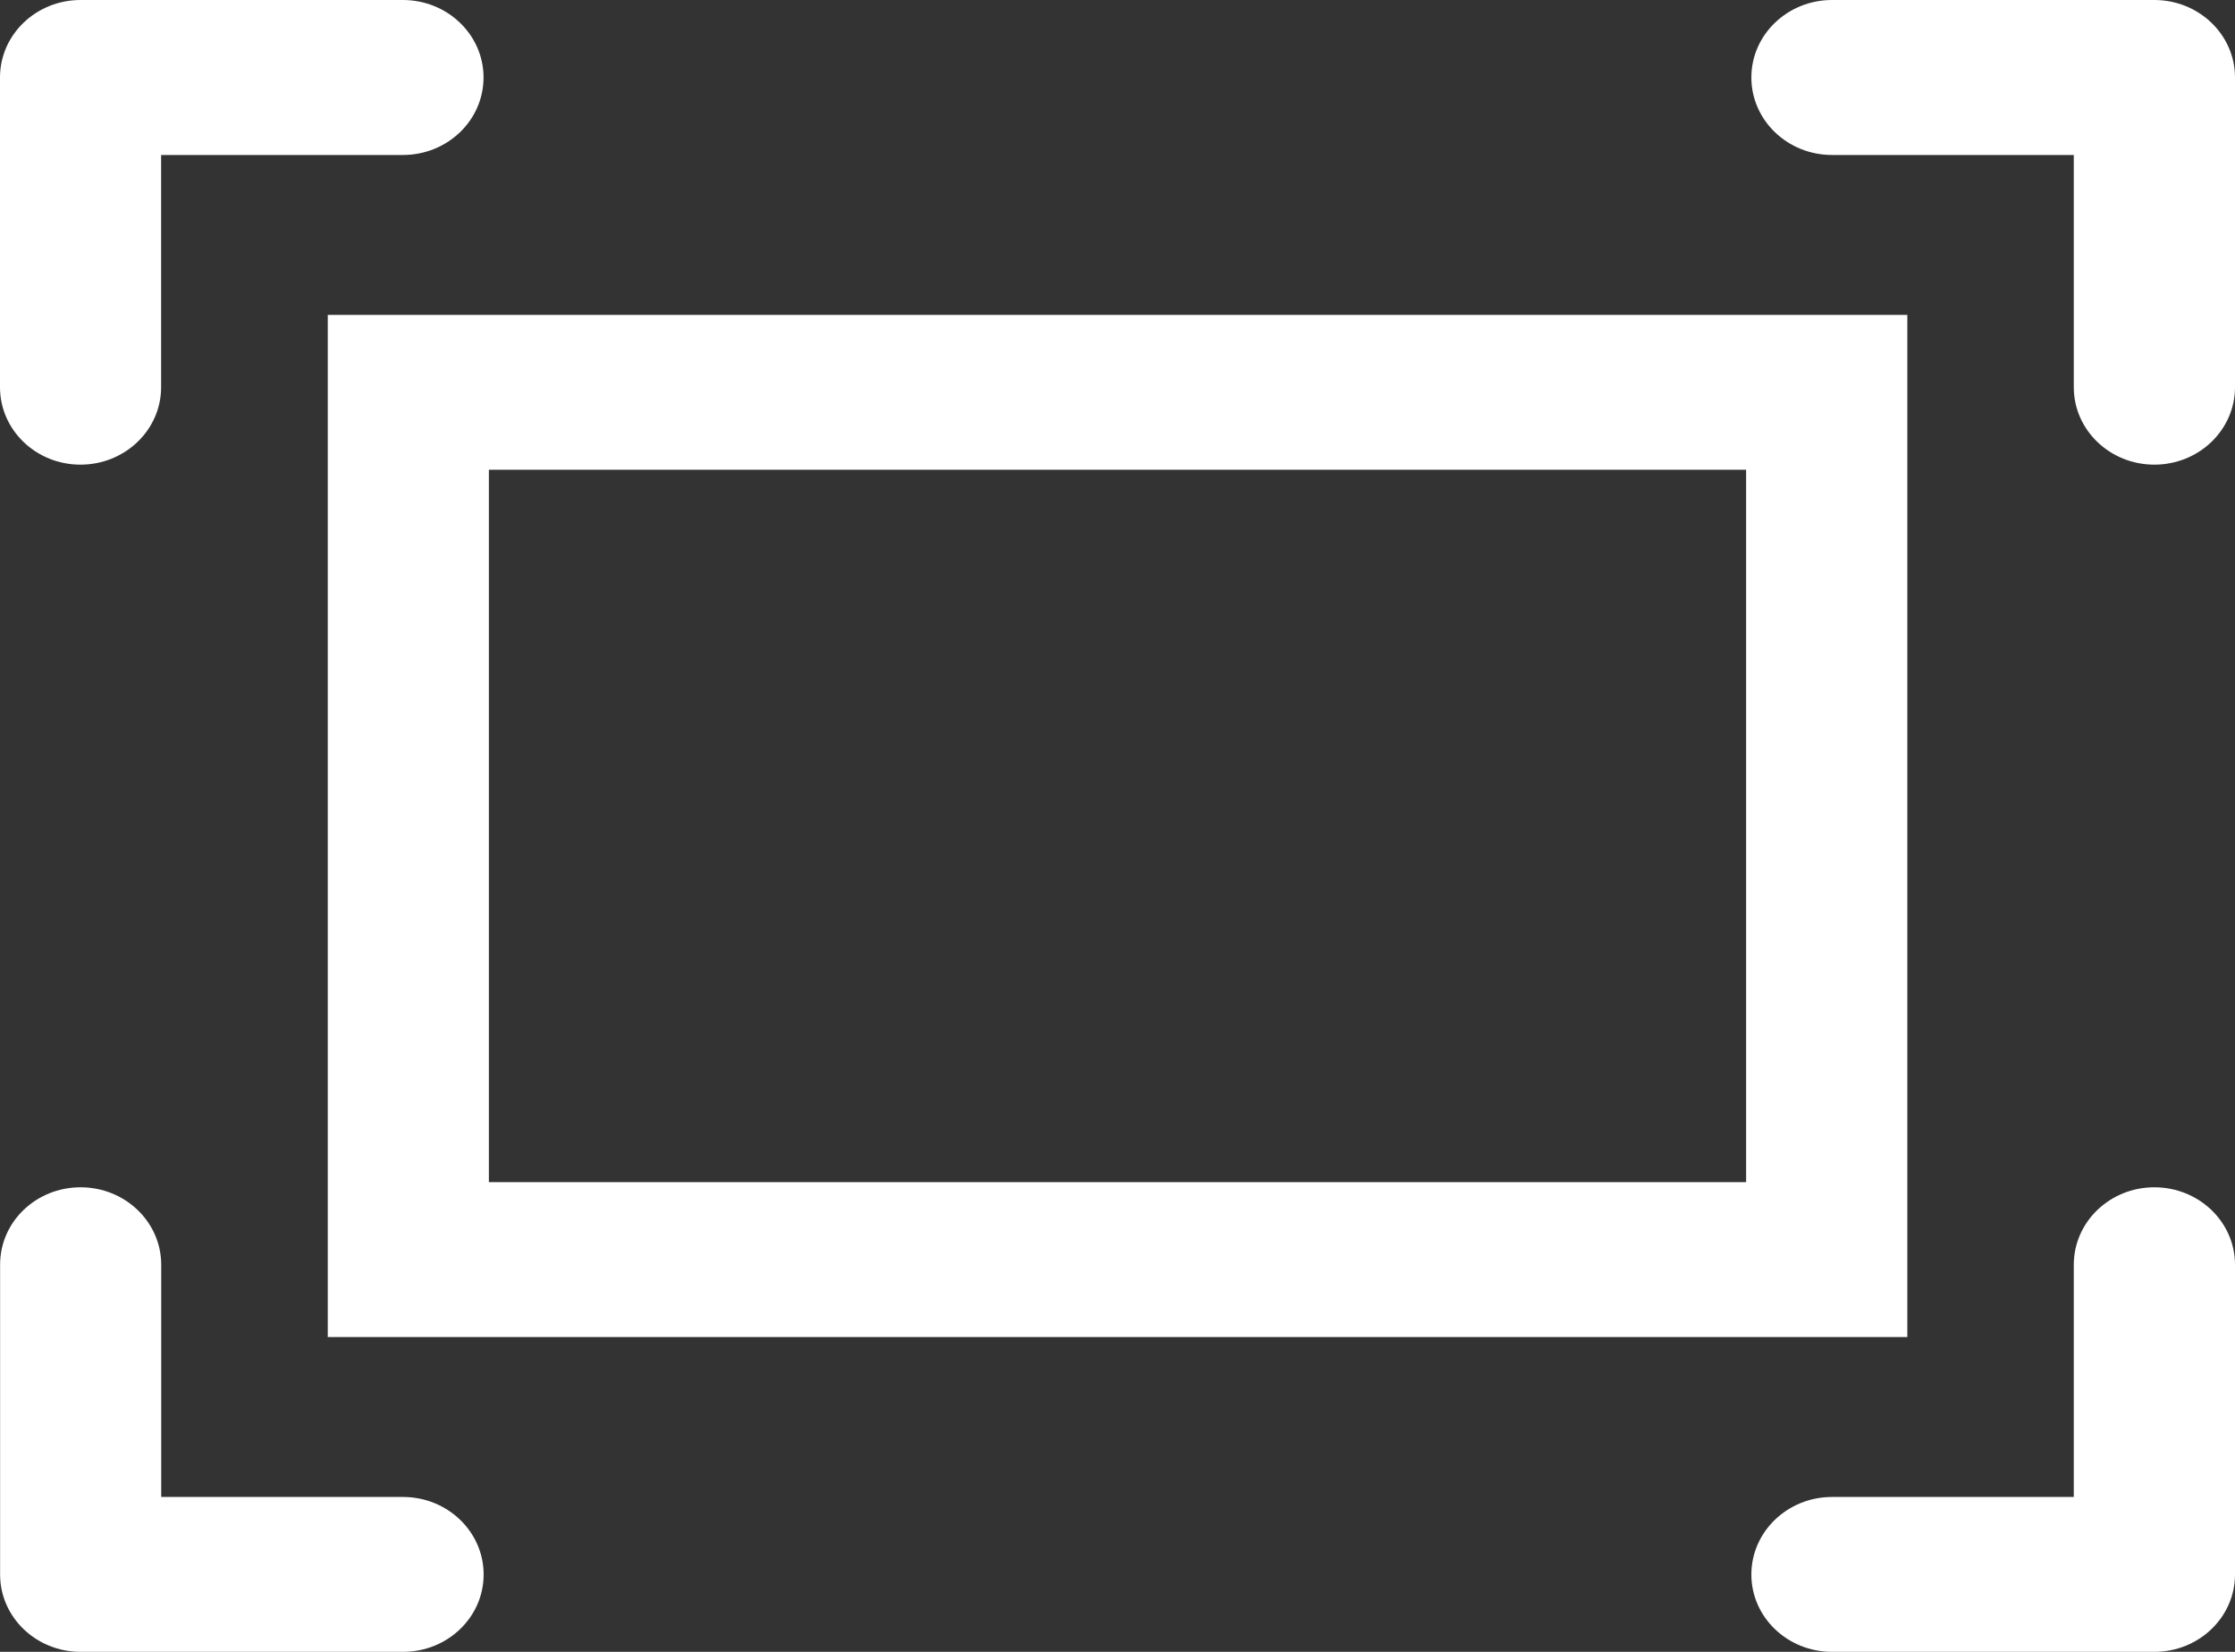 <?xml version="1.0" encoding="UTF-8"?>
<svg width="23px" height="17px" viewBox="0 0 23 17" version="1.1" xmlns="http://www.w3.org/2000/svg" xmlns:xlink="http://www.w3.org/1999/xlink">
    <rect x="0" y="0" width="23" height="17" fill="#333333" stroke="none"/>
    <!-- Generator: Sketch 41.2 (35397) - http://www.bohemiancoding.com/sketch -->
    <title>full</title>
    <desc>Created with Sketch.</desc>
    <defs></defs>
    <g id="Page-1" stroke="none" stroke-width="1" fill="none" fill-rule="evenodd">
        <g id="full" fill="#FFFFFF">
            <g id="Layer_1">
                <path d="M22.17,17 L18.853,17 L18.853,17 C18.395,17 18.023,16.644 18.023,16.204 C18.023,15.764 18.395,15.406 18.853,15.406 L18.853,15.406 L21.341,15.406 L21.341,13.016 L21.341,13.016 C21.341,12.576 21.712,12.219 22.17,12.219 C22.628,12.219 23,12.575 23,13.016 L23,13.016 L23,16.204 C23,16.644 22.628,17 22.17,17 Z M22.17,4.782 C21.712,4.782 21.341,4.425 21.341,3.985 L21.341,3.985 L21.341,1.595 L18.853,1.595 L18.853,1.595 C18.395,1.595 18.023,1.238 18.023,0.797 C18.023,0.357 18.395,0 18.853,0 L18.853,0 L22.17,0 C22.628,0 23,0.357 23,0.797 L23,3.985 L23,3.985 C23,4.425 22.628,4.782 22.17,4.782 Z M4.146,1.595 L4.146,1.595 L1.658,1.595 L1.658,3.985 L1.658,3.985 C1.658,4.425 1.286,4.782 0.828,4.782 C0.37,4.782 0,4.425 0,3.985 L0,3.985 L0,0.797 C0,0.357 0.371,0 0.829,0 L4.146,0 L4.146,0 C4.604,0 4.976,0.357 4.976,0.797 C4.976,1.238 4.605,1.595 4.146,1.595 Z M3.373,3.241 L19.628,3.241 L19.628,13.76 L3.373,13.76 L3.373,3.241 Z M5.031,12.166 L17.969,12.166 L17.969,4.834 L5.031,4.834 L5.031,12.166 Z M0.829,12.219 C1.287,12.219 1.659,12.575 1.659,13.016 L1.659,13.016 L1.659,15.406 L4.147,15.406 L4.147,15.406 C4.605,15.406 4.977,15.763 4.977,16.204 C4.977,16.644 4.606,17 4.147,17 L4.147,17 L0.83,17 C0.372,17 0.001,16.644 0.001,16.204 L0.001,13.016 L0.001,13.016 C4.47706108e-14,12.575 0.371,12.219 0.829,12.219 Z" id="full"></path>
            </g>
        </g>
    </g>
</svg>